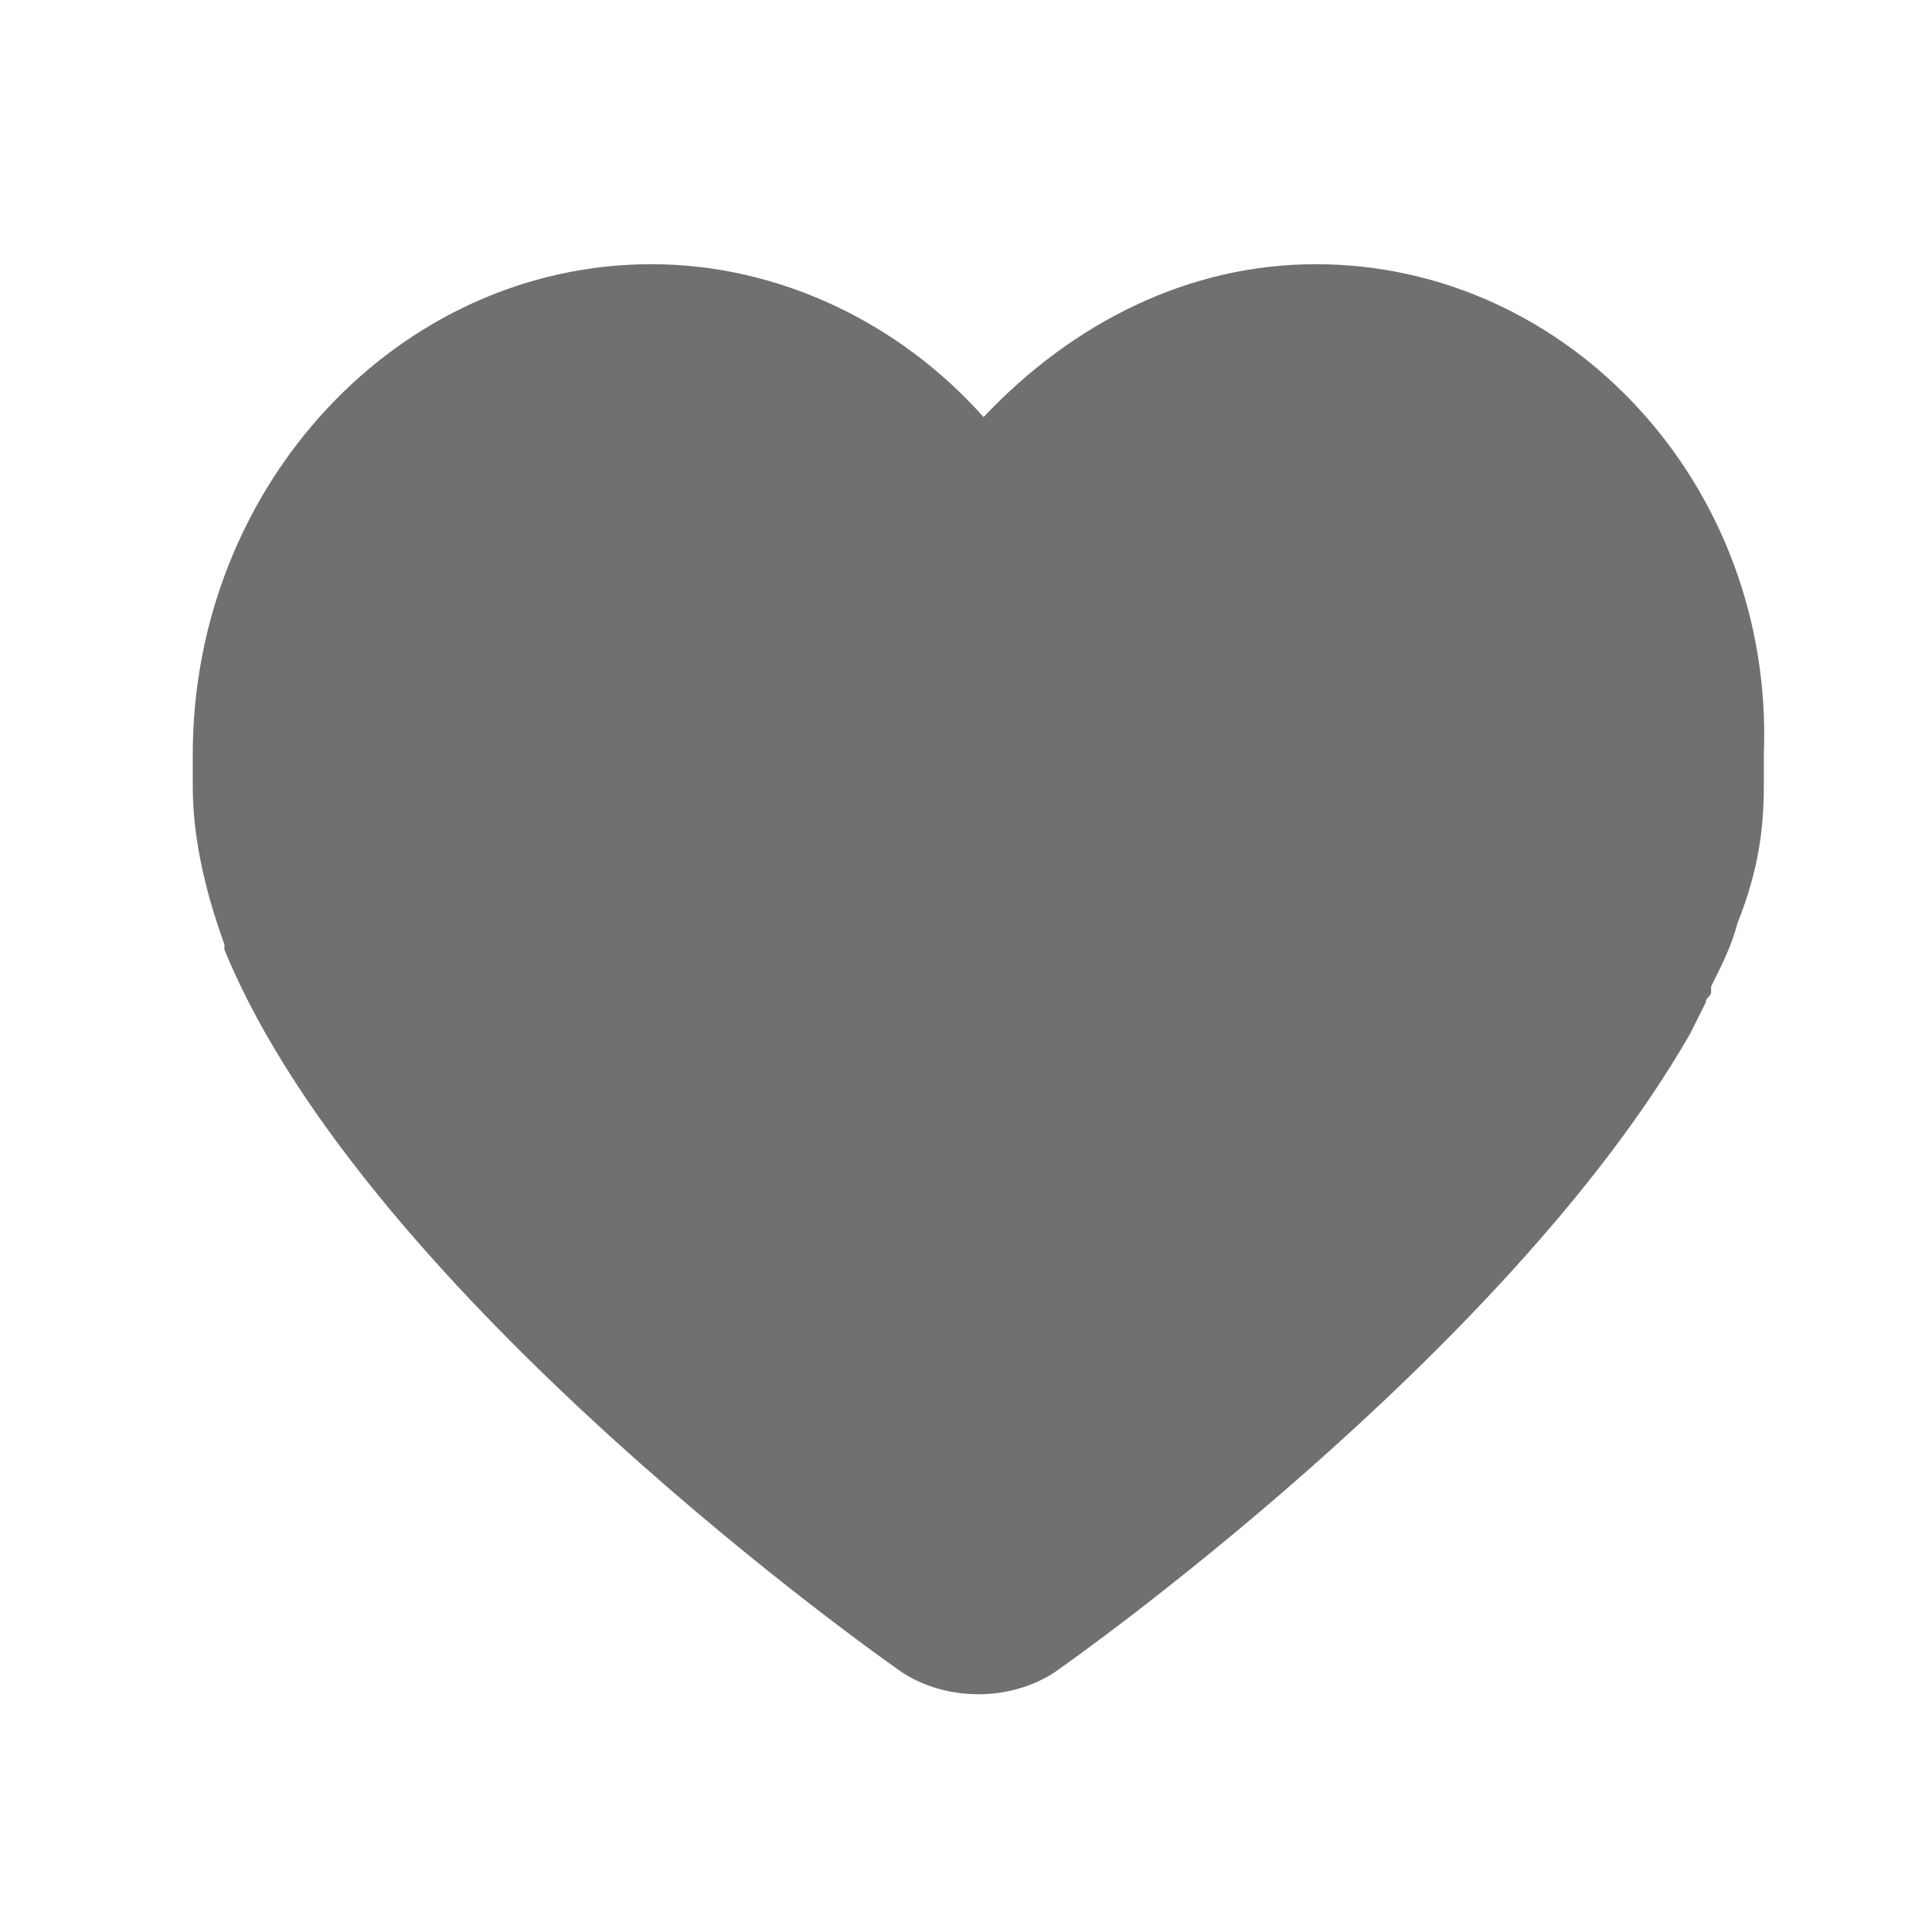 <?xml version="1.0" standalone="no"?><!DOCTYPE svg PUBLIC "-//W3C//DTD SVG 1.1//EN" "http://www.w3.org/Graphics/SVG/1.1/DTD/svg11.dtd"><svg t="1557061620322" class="icon" style="" viewBox="0 0 1024 1024" version="1.1" xmlns="http://www.w3.org/2000/svg" p-id="2025" xmlns:xlink="http://www.w3.org/1999/xlink" width="200" height="200"><defs><style type="text/css"></style></defs><path d="M697.354 140.028c-67.062 0-128.541 30.739-176.04 81.033-44.709-50.293-108.979-81.033-176.046-81.033-134.125 0-243.103 117.36-243.103 259.872l0 13.97 0 2.795c0 25.147 5.588 53.091 16.765 83.83l0 2.794c75.448 184.423 354.88 380.022 354.88 380.022 25.147 19.563 64.269 19.563 89.415 0 0 0 234.725-164.864 332.522-335.317l8.386-16.765c0-2.794 2.794-2.794 2.794-5.588l0-2.794c5.588-11.177 11.177-22.353 13.97-33.534 11.177-27.941 13.97-50.298 13.97-72.651l0-5.588 0-11.177C940.458 257.388 831.479 140.028 697.354 140.028L697.354 140.028zM697.354 140.028" p-id="2026" fill="#707070"></path></svg>